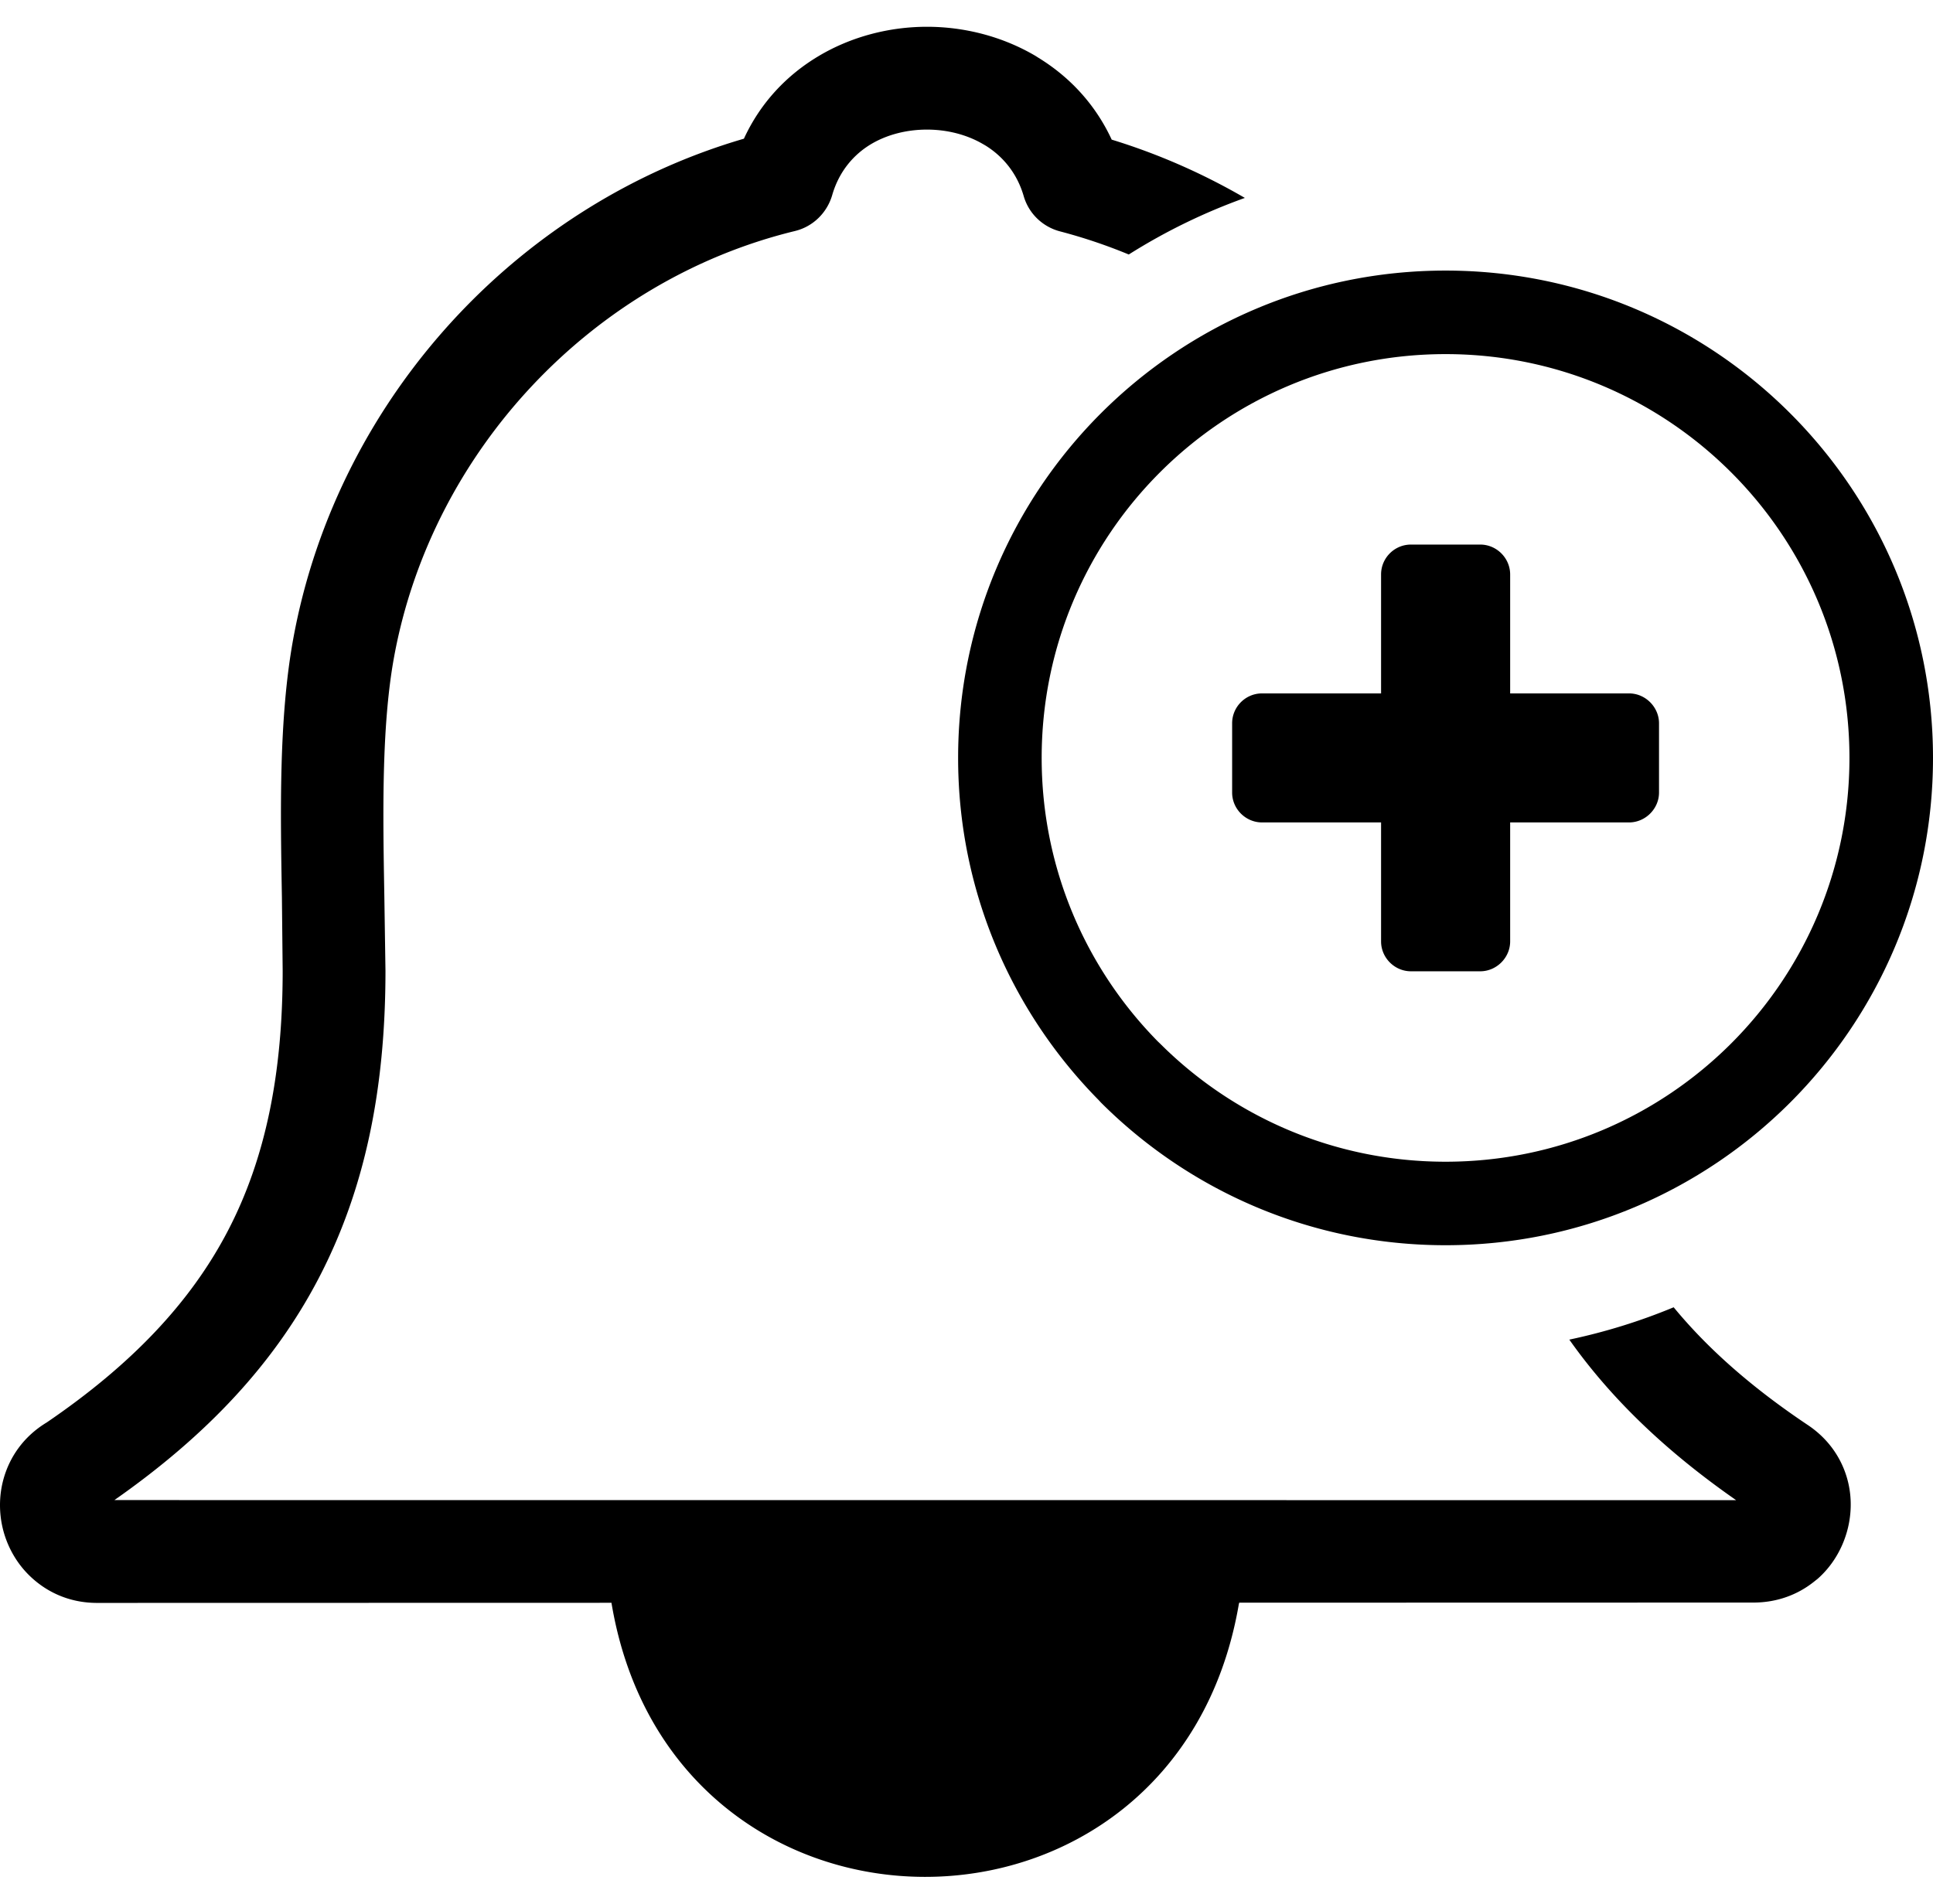<svg id="SvgjsSvg1001" width="14.679" height="14.459" xmlns="http://www.w3.org/2000/svg">
  <defs id="SvgjsDefs1002"></defs>
  <g id="SvgjsG1008">
    <svg xmlns="http://www.w3.org/2000/svg" fill-rule="evenodd" clip-rule="evenodd" image-rendering="optimizeQuality"
         shape-rendering="geometricPrecision" text-rendering="geometricPrecision" viewBox="0 0 512 490.14"
         width="14.679" height="14.459">
      <path fill-rule="nonzero"
            d="M294.46 29.9c12.39 3.8 24.2 9.01 35.27 15.44a156.607 156.607 0 0 0-30.75 14.99 140.81 140.81 0 0 0-18.19-6.12c-4.49-1.17-8.25-4.58-9.64-9.35-1.74-6.02-5.46-10.49-10.07-13.37l-.62-.36c-4.38-2.58-9.63-3.89-14.93-3.89-5.29 0-10.5 1.29-14.79 3.84-4.73 2.82-8.56 7.37-10.33 13.58-1.34 4.54-4.98 8.28-9.89 9.46-26.93 6.56-50.97 21.18-69.53 40.94-18.62 19.82-31.71 44.85-36.66 72.17-3.33 18.46-2.9 41.7-2.53 63.07l.3 19.8c0 31.56-5.51 58.12-17.72 81.51C72.69 354 55.01 373.03 30.3 390.32l429.55.02c-18.55-12.92-33.13-26.88-44.18-42.53 9.55-2.02 18.8-4.9 27.64-8.57 9.21 11.19 20.98 21.46 35.51 31.18 5.63 3.76 9.06 9 10.54 14.56 1.25 4.67 1.09 9.64-.3 14.21-1.39 4.6-4.02 8.83-7.63 12l-1.15.91c-4.2 3.29-9.56 5.34-15.73 5.37l-136.31.03-.1.36c-16.52 96.56-150.1 96.3-166.18-.33l-136.25.03c-7.13 0-13.11-2.71-17.57-6.91-3.5-3.28-5.95-7.5-7.19-11.98-1.23-4.45-1.29-9.28-.04-13.86 1.63-5.92 5.37-11.38 11.47-15.06 22.31-15.21 37.99-31.63 47.94-50.7 10.02-19.19 14.55-41.69 14.55-68.95l-.2-19.38c-.39-22.64-.85-47.25 2.95-68.29 5.9-32.62 21.46-62.42 43.59-85.98 20.42-21.74 46.51-38.25 75.83-46.8 4.42-9.61 11.43-16.9 19.76-21.87C225.49 2.59 235.59 0 245.53 0c9.97 0 20.06 2.59 28.77 7.73l.8.51c8.14 5 14.99 12.22 19.36 21.66zm144.97 154.62v18.36c0 4.3-3.62 7.91-7.93 7.91H400v31.53c0 4.3-3.61 7.91-7.92 7.91h-18.36c-4.3 0-7.91-3.56-7.91-7.91v-31.53h-31.54c-4.3 0-7.91-3.55-7.91-7.91v-18.36c0-4.35 3.56-7.91 7.91-7.91h31.54v-31.52c0-4.36 3.55-7.91 7.91-7.91h18.36c4.36 0 7.92 3.61 7.92 7.91v31.52h31.5c4.35 0 7.93 3.65 7.93 7.91zM382.89 64.59c35.63 0 67.94 14.46 91.29 37.82C497.53 125.76 512 158.04 512 193.7c0 35.63-14.47 67.93-37.82 91.29-23.35 23.35-55.66 37.81-91.29 37.81-35.63 0-67.93-14.46-91.29-37.81l-.58-.63c-23.01-23.33-37.24-55.35-37.24-90.66 0-35.63 14.47-67.94 37.82-91.29 23.36-23.36 55.66-37.82 91.29-37.82zm75.65 53.46c-19.34-19.34-46.1-31.33-75.65-31.33-29.54 0-56.31 11.99-75.65 31.33-19.34 19.33-31.33 46.1-31.33 75.65 0 29.29 11.77 55.84 30.82 75.17l.51.48c19.34 19.34 46.11 31.33 75.65 31.33 29.55 0 56.31-11.99 75.65-31.33 19.34-19.34 31.33-46.11 31.33-75.65 0-29.55-11.99-56.32-31.33-75.65z"
            fill="#000000" class="color000 svgShape"></path>
    </svg>
  </g>
</svg>

